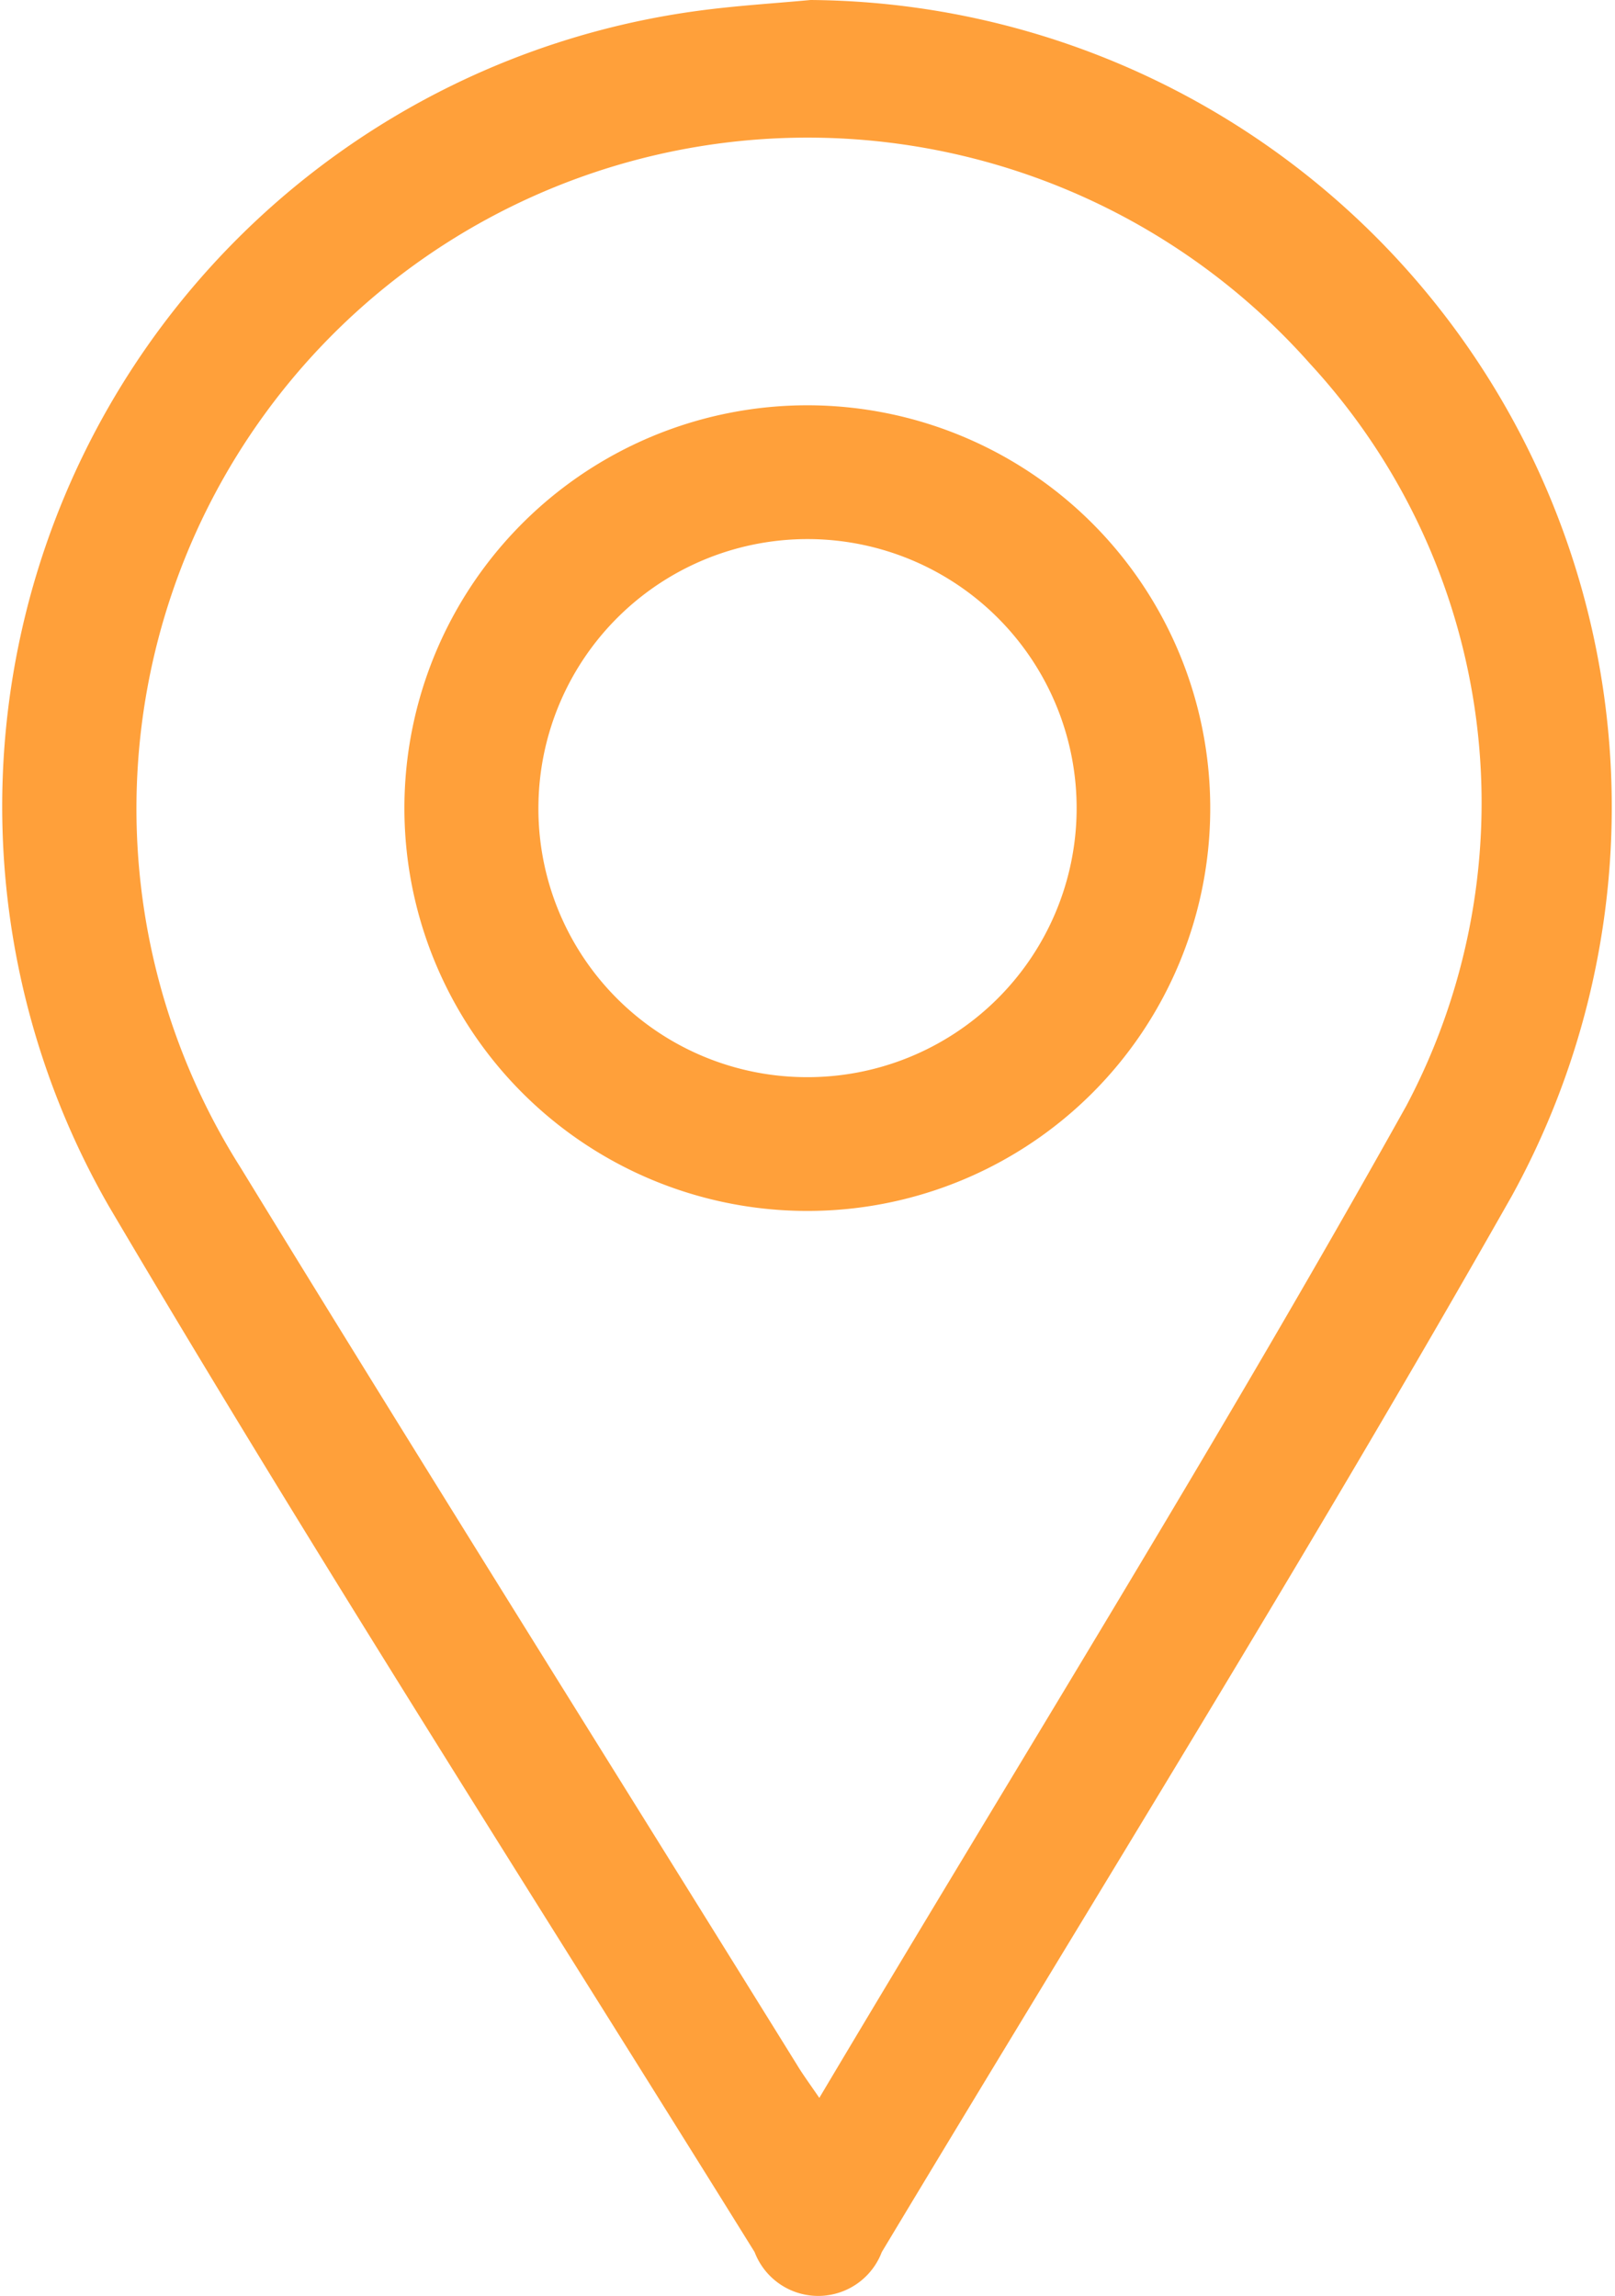 <svg id="Group_752" data-name="Group 752" xmlns="http://www.w3.org/2000/svg" width="13.059" height="18.569" viewBox="0 0 13.059 18.569">
  <path id="Path_1361" data-name="Path 1361" d="M949.13,69.062a6.527,6.527,0,0,1,5.67,9.674c-1.634,2.883-3.388,5.7-5.094,8.541a.55.55,0,0,1-1.028,0c-1.749-2.816-3.541-5.607-5.224-8.463a6.493,6.493,0,0,1,4.777-9.666C948.529,69.108,948.83,69.09,949.13,69.062Zm.072,16.966c1.609-2.706,3.243-5.328,4.746-8.023a5.238,5.238,0,0,0-.778-6,5.427,5.427,0,0,0-8.649,6.5c1.486,2.428,3,4.839,4.5,7.258C949.063,85.833,949.112,85.9,949.2,86.028Z" transform="translate(-942.576 -69.062)" fill="#ffa03a"/>
  <path id="Path_1362" data-name="Path 1362" d="M991.016,120.848a3.258,3.258,0,1,1,3.255-3.24A3.256,3.256,0,0,1,991.016,120.848Zm-.02-1.082a2.176,2.176,0,1,0-2.157-2.21A2.171,2.171,0,0,0,991,119.766Z" transform="translate(-984.485 -111.054)" fill="#ffa03a"/>
</svg>
